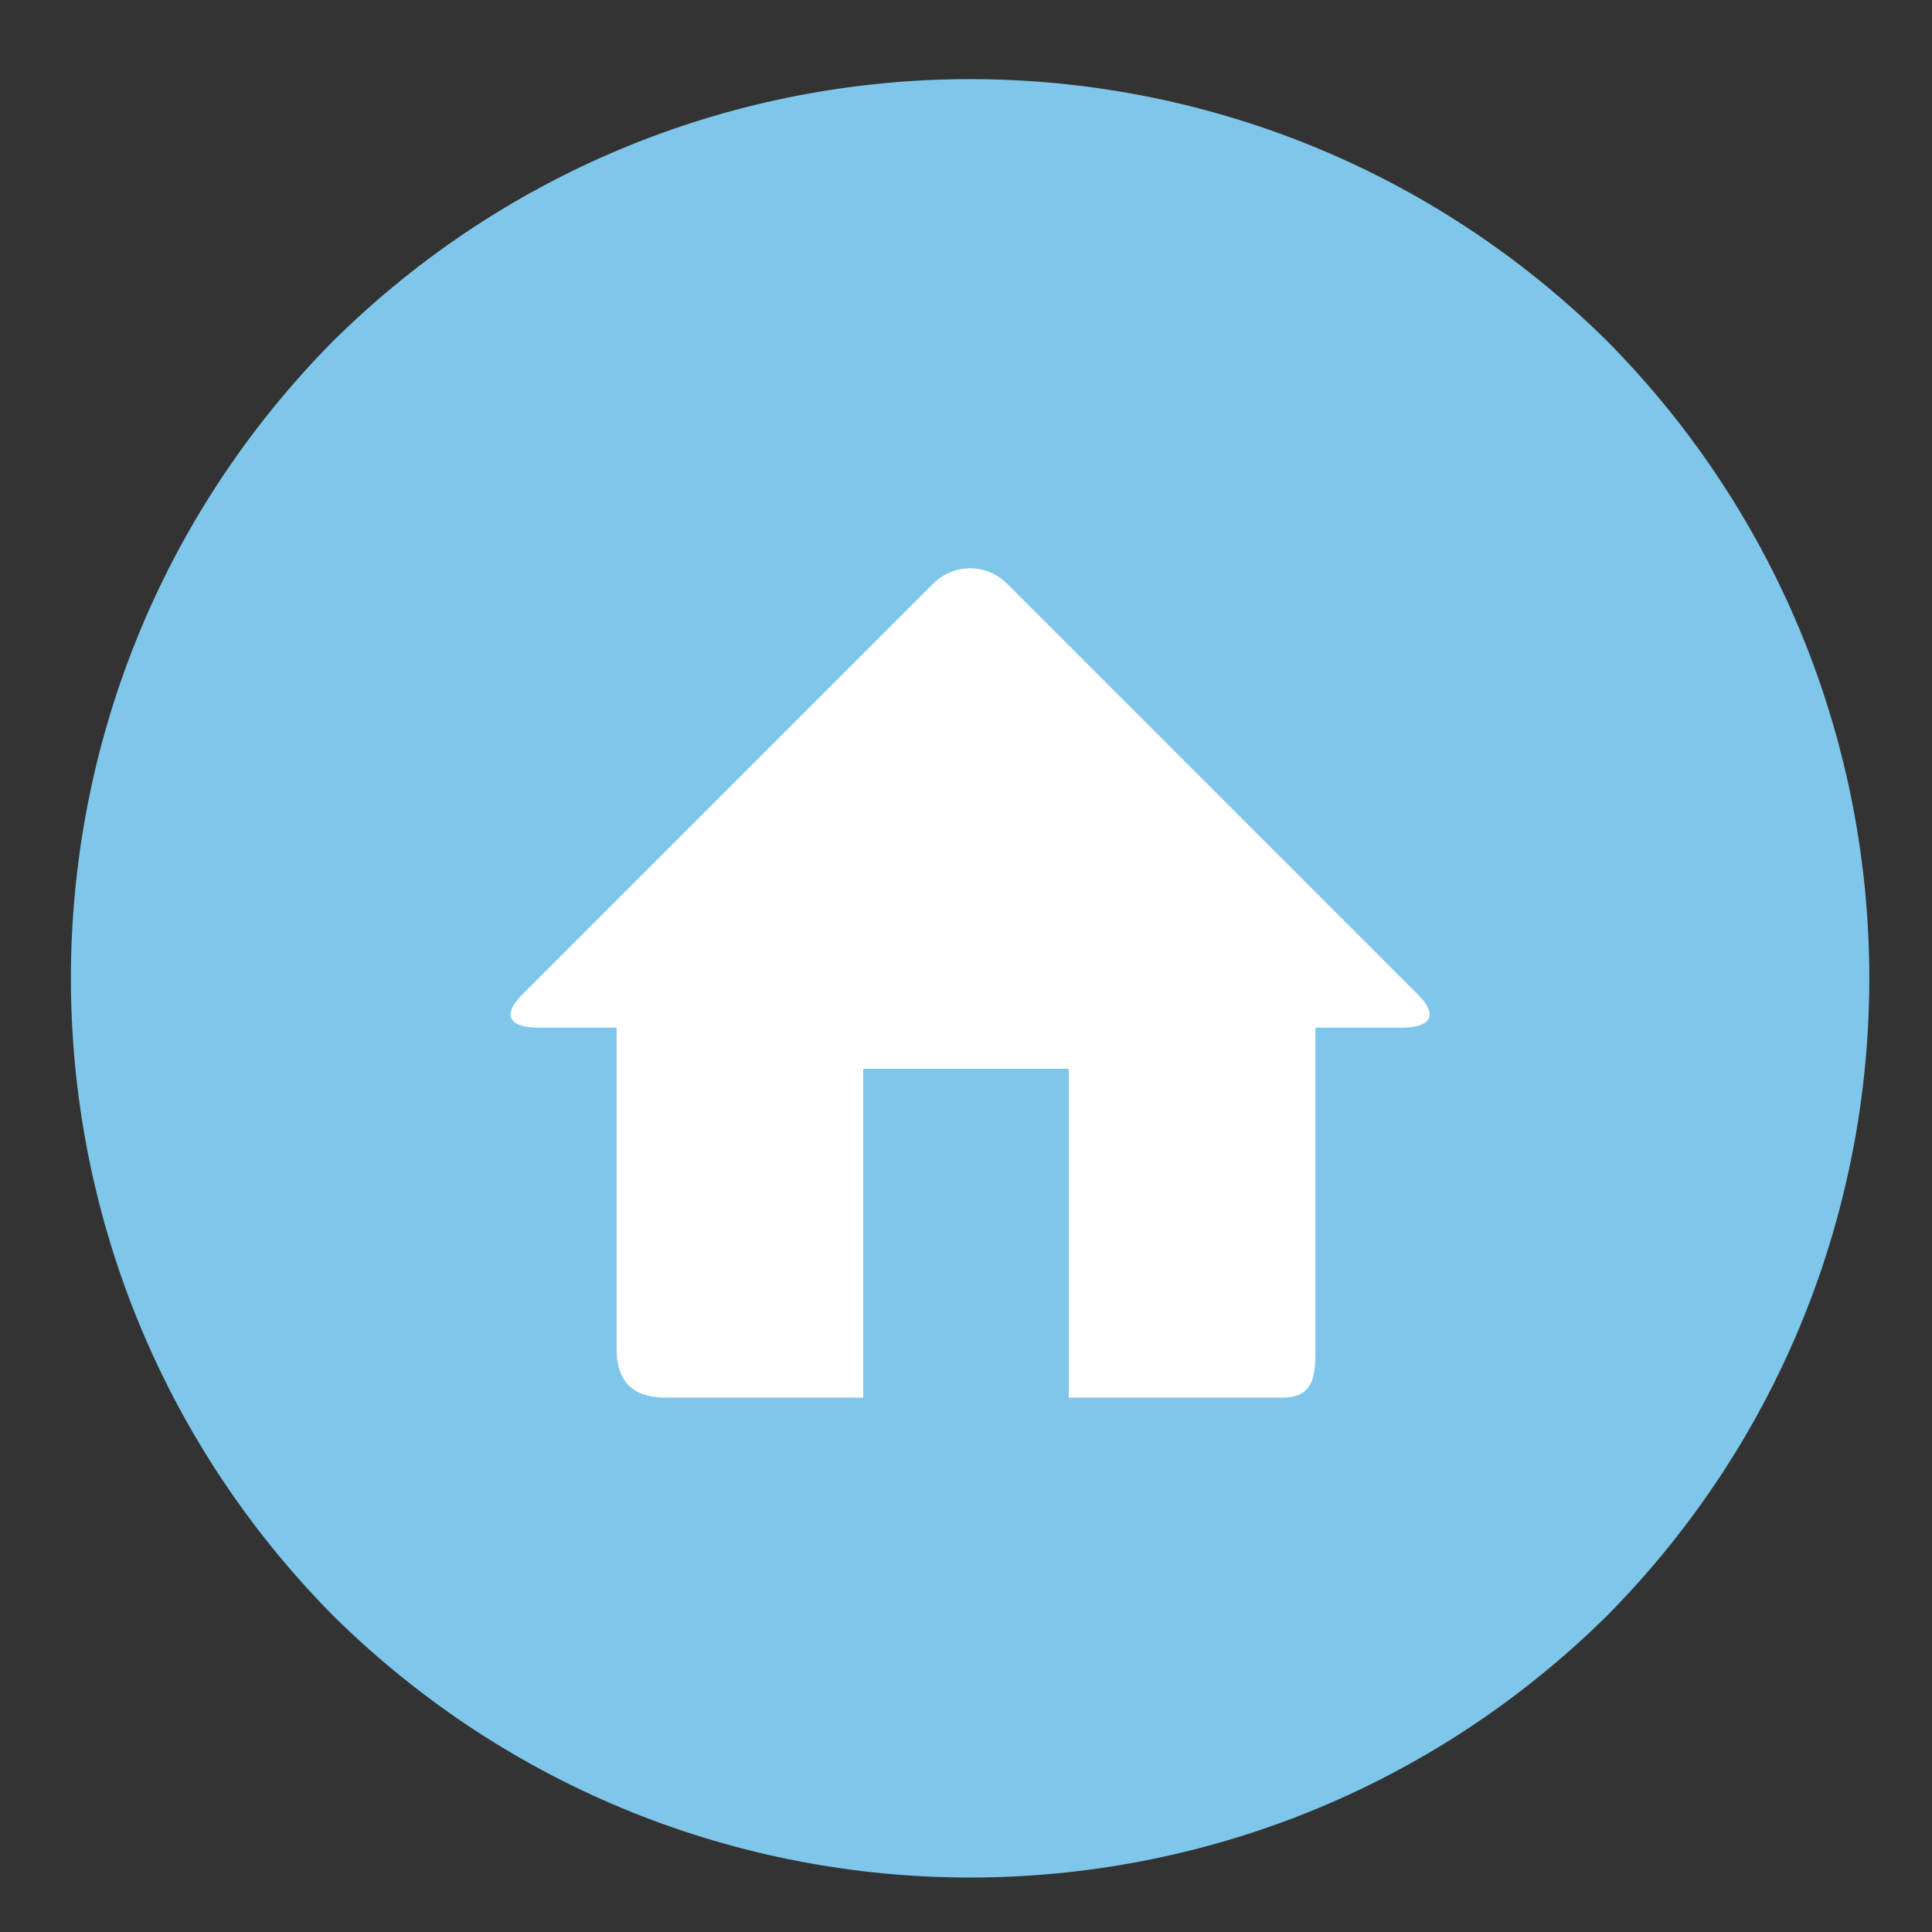 <?xml version="1.0" encoding="UTF-8" standalone="no"?><svg xmlns="http://www.w3.org/2000/svg" xmlns:xlink="http://www.w3.org/1999/xlink" clip-rule="evenodd" stroke-miterlimit="10" viewBox="0 0 47 47"><rect x="0" y="0" width="47" height="47" fill="#333333" stroke="none"/><desc>SVG generated by Keynote</desc><defs></defs><g transform="matrix(1.00, 0.00, -0.00, -1.00, 0.0, 47.0)"><g><clipPath id="clip0x6000010bfec0"><path d="M 0.7 0.3 L 46.5 0.3 L 46.5 46.1 L 0.7 46.1 Z M 0.7 0.3 "></path></clipPath><g clip-path="url(#clip0x6000010bfec0)"><path d="M 39.1 38.7 C 47.6 30.1 47.6 16.3 39.1 7.7 C 30.5 -0.8 16.7 -0.8 8.1 7.7 C -0.4 16.3 -0.4 30.1 8.1 38.7 C 16.7 47.2 30.5 47.2 39.1 38.7 Z M 39.1 38.7 " fill="#7FC7EA"></path></g></g><g><clipPath id="clip0x6000010bfce0"><path d="M 11.4 12.2 L 35.8 12.2 L 35.8 34.2 L 11.4 34.2 Z M 11.4 12.2 "></path></clipPath><g clip-path="url(#clip0x6000010bfce0)"><path d="M 34.5 22.8 L 24.5 32.8 C 24.0 33.3 23.2 33.3 22.7 32.8 L 12.7 22.8 C 12.2 22.3 12.4 22.0 13.1 22.0 L 15.0 22.0 L 15.0 14.2 C 15.0 13.6 15.2 13.0 16.2 13.0 L 21.0 13.0 L 21.0 21.0 L 26.0 21.0 L 26.0 13.0 L 31.2 13.0 C 32.0 13.0 32.0 13.6 32.0 14.2 L 32.0 22.0 L 34.1 22.0 C 34.8 22.0 35.0 22.3 34.5 22.8 Z M 34.5 22.8 " fill="#FEFFFE"></path></g></g></g></svg>